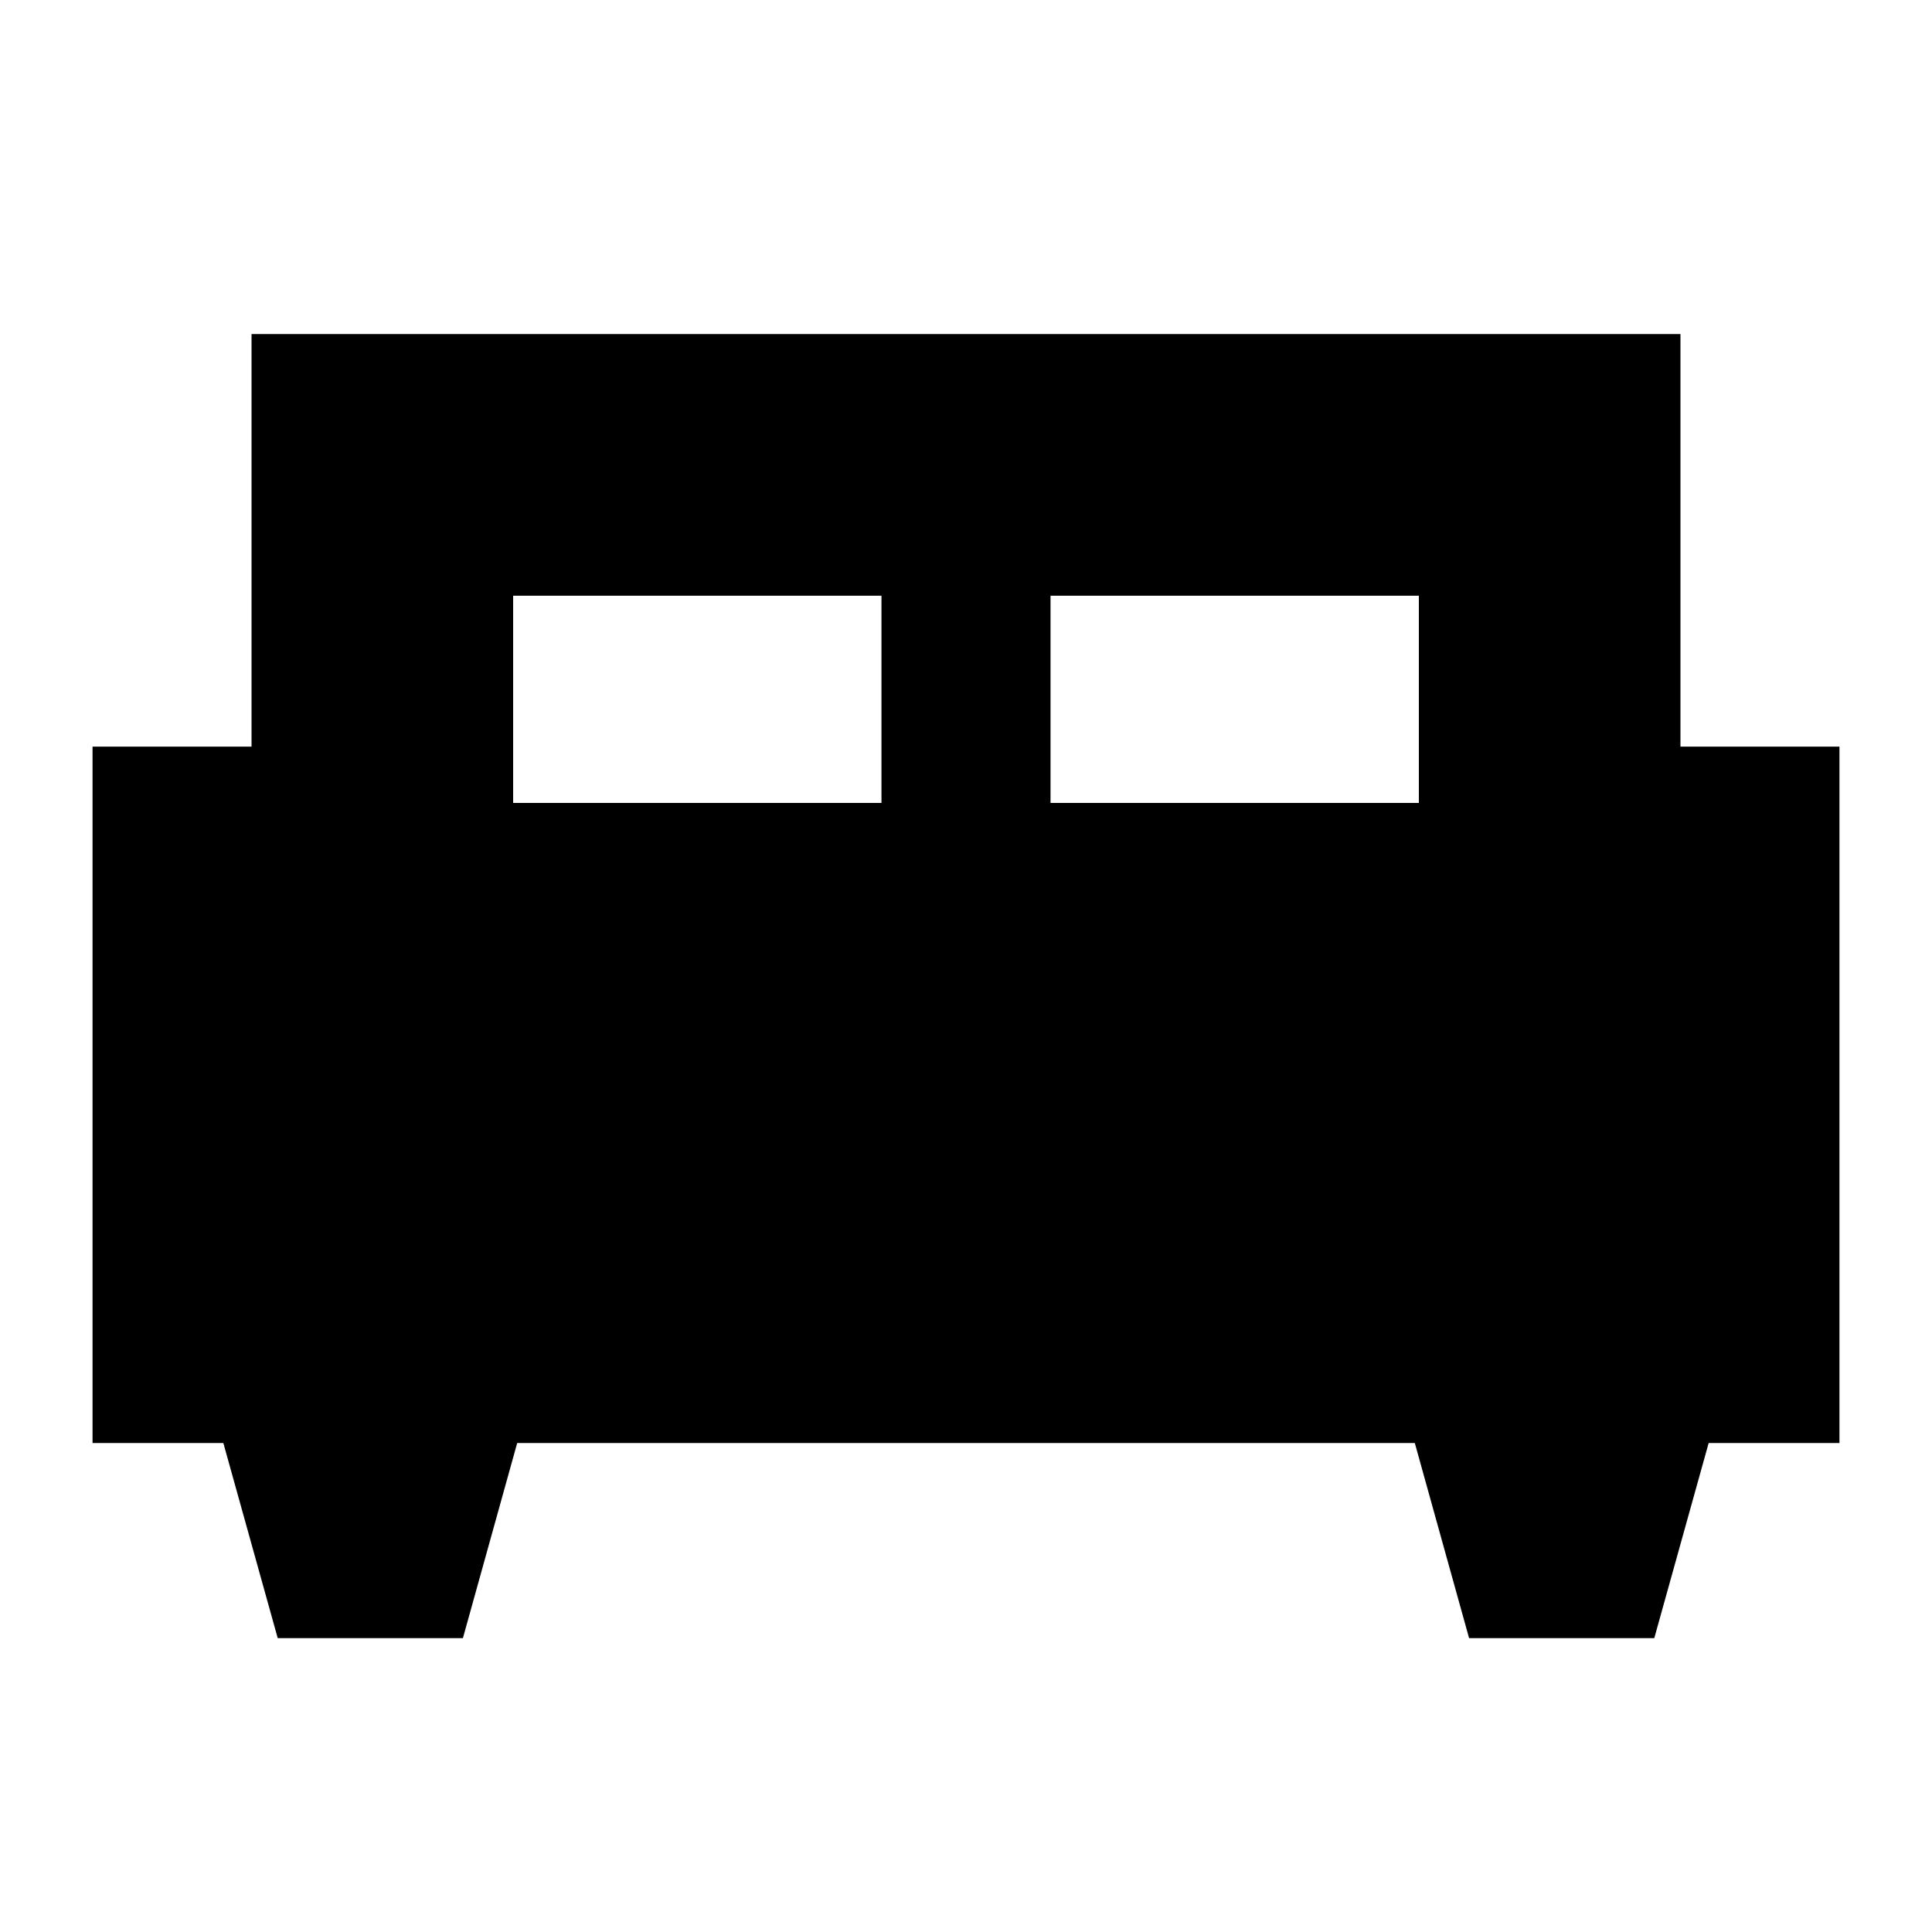 <svg xmlns="http://www.w3.org/2000/svg" height="20" width="20"><path d="M4.792 16.958H2.875L2.312 14.938H0.958V7.729H2.604V3.458H17.396V7.729H19.042V14.938H17.688L17.125 16.958H15.208L14.646 14.938H5.354ZM10.875 8.312H14.688V6.167H10.875ZM5.312 8.312H9.125V6.167H5.312Z"/></svg>